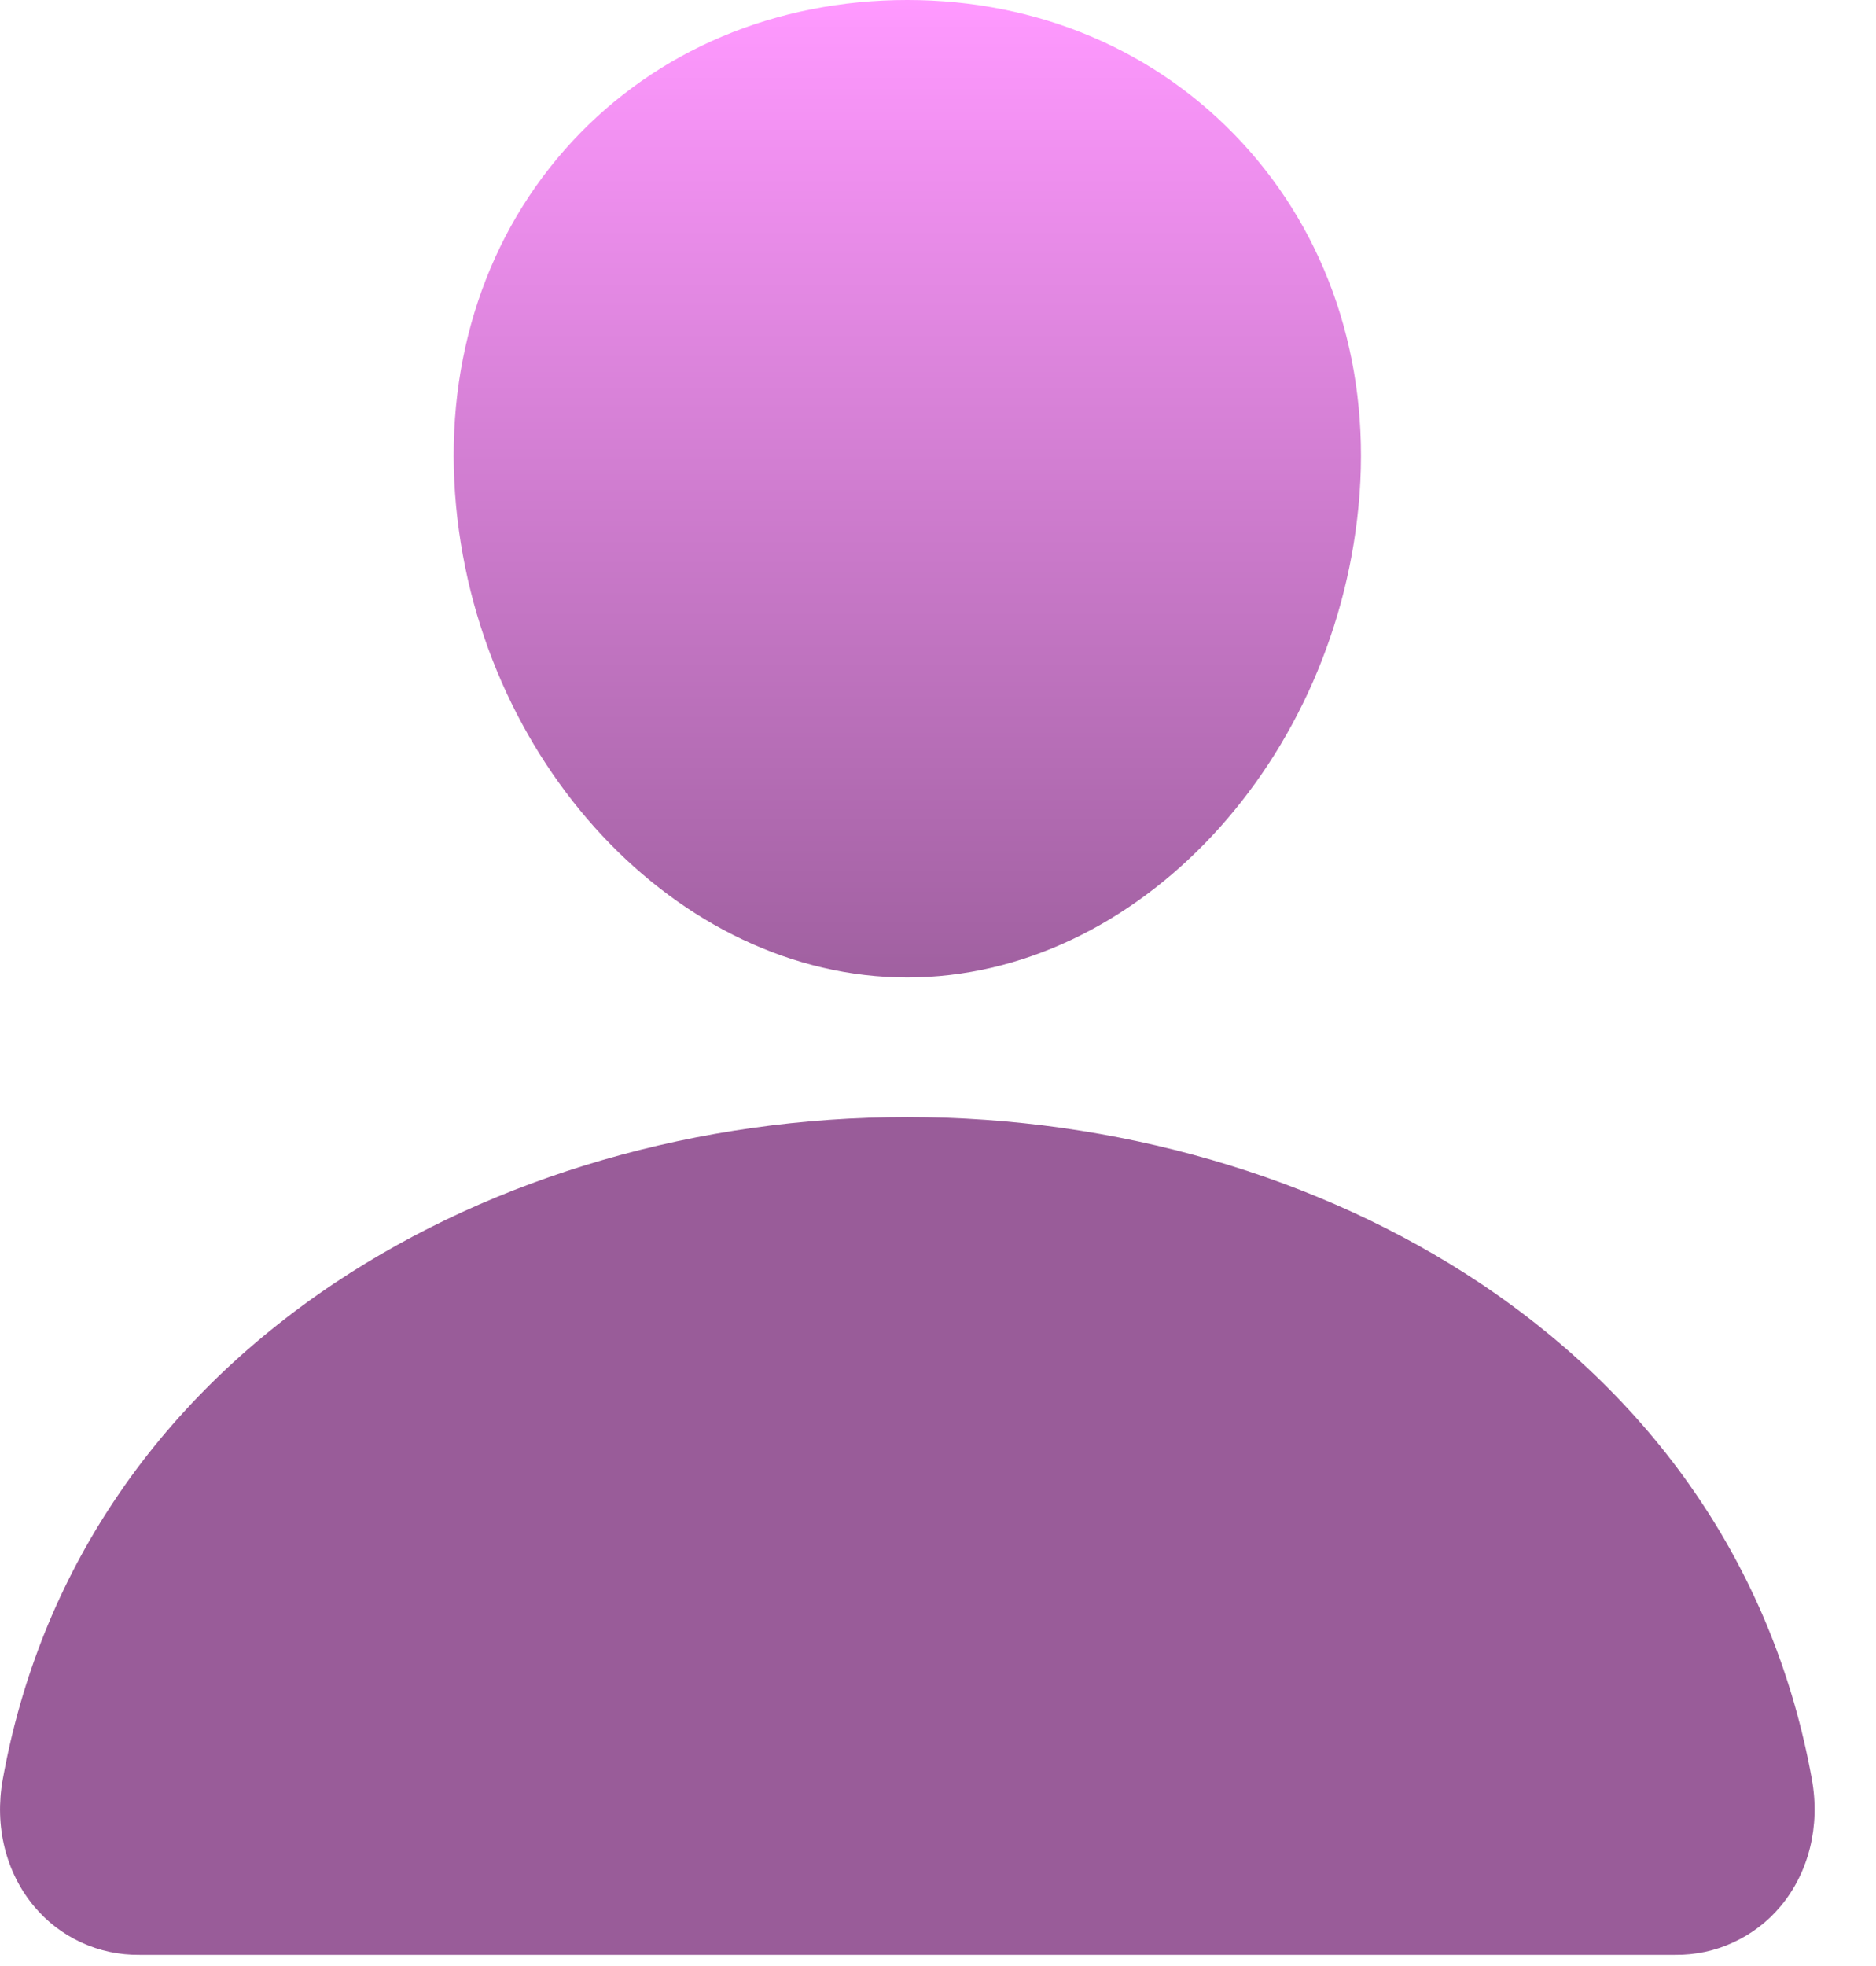 <svg width="21" height="22" viewBox="0 0 21 22" fill="none" xmlns="http://www.w3.org/2000/svg">
<path d="M13.899 1.591C12.948 0.565 11.621 0 10.156 0C8.684 0 7.352 0.562 6.407 1.581C5.45 2.612 4.985 4.013 5.094 5.525C5.311 8.51 7.582 10.938 10.156 10.938C12.731 10.938 14.998 8.51 15.219 5.526C15.329 4.027 14.861 2.629 13.899 1.591ZM18.75 21.875H1.563C1.338 21.878 1.115 21.831 0.911 21.737C0.706 21.643 0.525 21.504 0.381 21.331C0.064 20.952 -0.064 20.434 0.031 19.91C0.443 17.624 1.729 15.704 3.75 14.355C5.546 13.159 7.821 12.5 10.156 12.5C12.492 12.5 14.767 13.159 16.563 14.355C18.584 15.703 19.87 17.623 20.282 19.91C20.377 20.434 20.249 20.952 19.932 21.331C19.788 21.504 19.607 21.642 19.402 21.736C19.198 21.831 18.975 21.878 18.75 21.875Z" fill="url(#paint0_linear_100_2669)"/>
<defs>
<linearGradient id="paint0_linear_100_2669" x1="10.156" y1="0" x2="10.156" y2="21.875" gradientUnits="userSpaceOnUse">
<stop stop-color="#FF99FF"/>
<stop offset="0.538" stop-color="#995C99"/>
</linearGradient>
</defs>
</svg>

